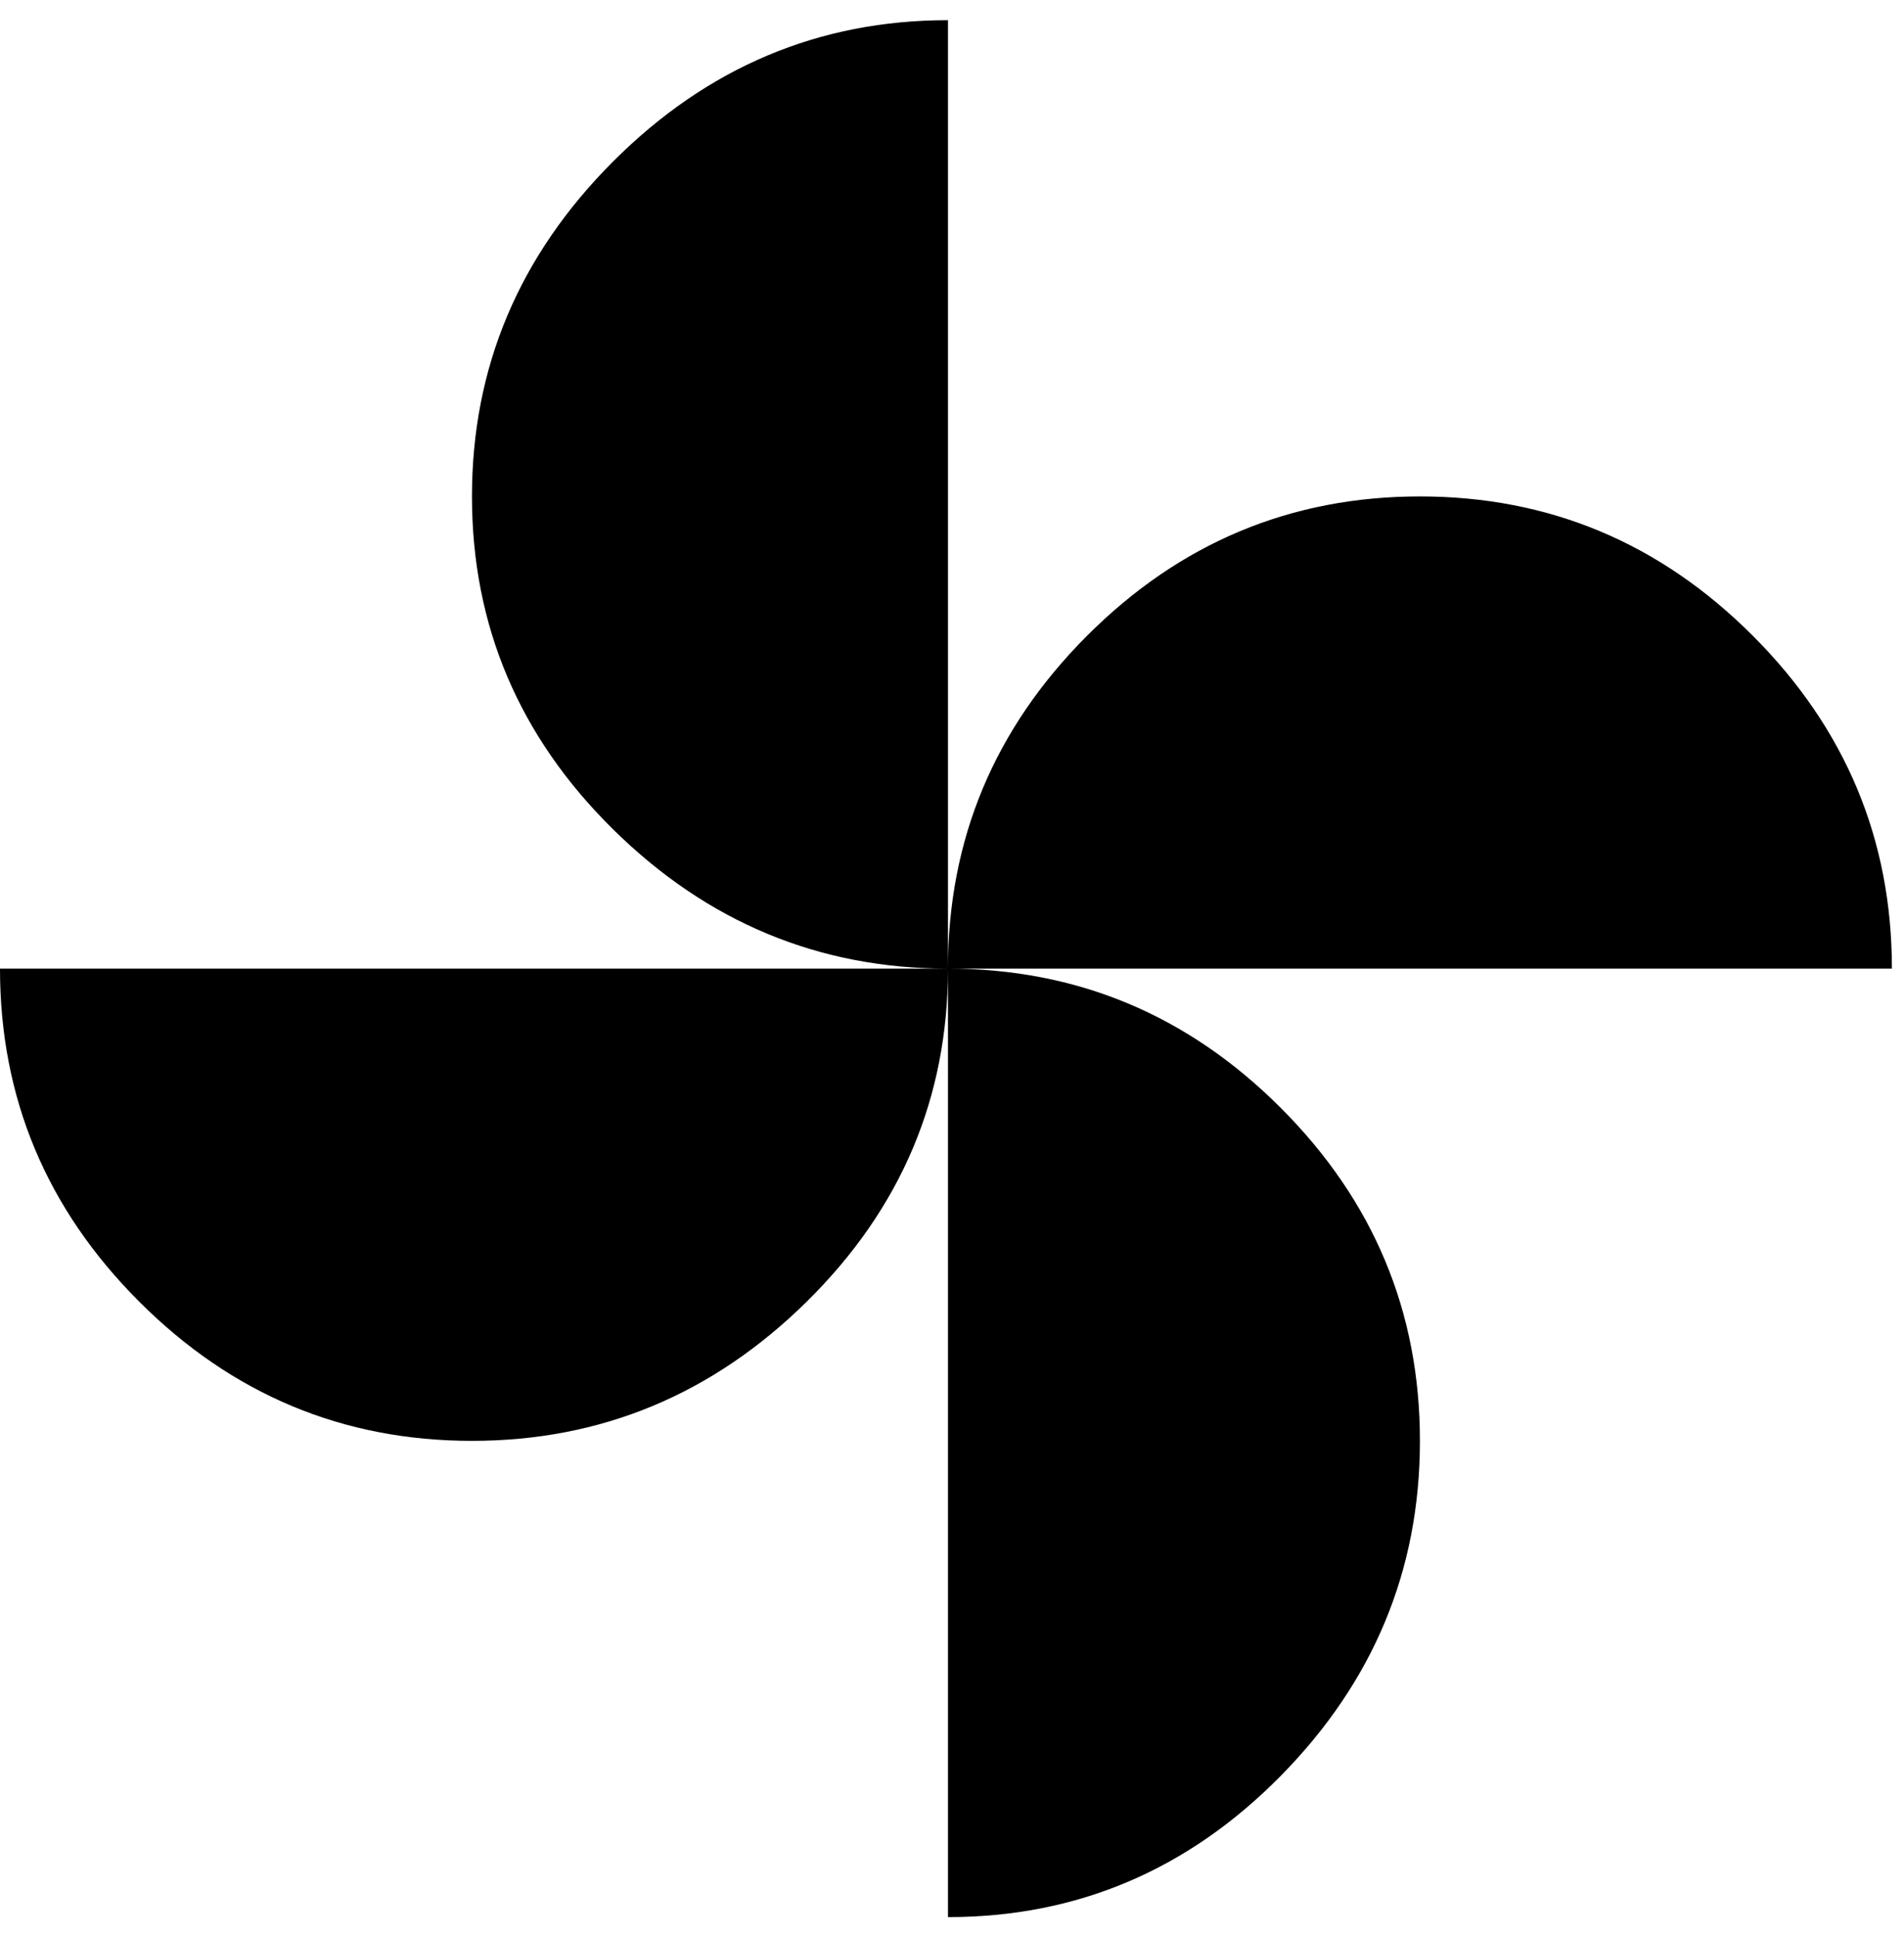<svg xmlns="http://www.w3.org/2000/svg" xmlns:xlink="http://www.w3.org/1999/xlink" width="472" height="480" viewBox="0 0 472 480"><path fill="currentColor" d="M235 240q0-48 34.5-82.5T352 123t82.5 34.5T469 240zm0 0q0 48-35 82.5T117 357t-82.5-34.5T0 240zm0 0q-48 0-83-34.5T117 123t35-83t83-35zm0 0q48 0 82.5 34.5T352 357t-34.5 83t-82.5 35z"/></svg>